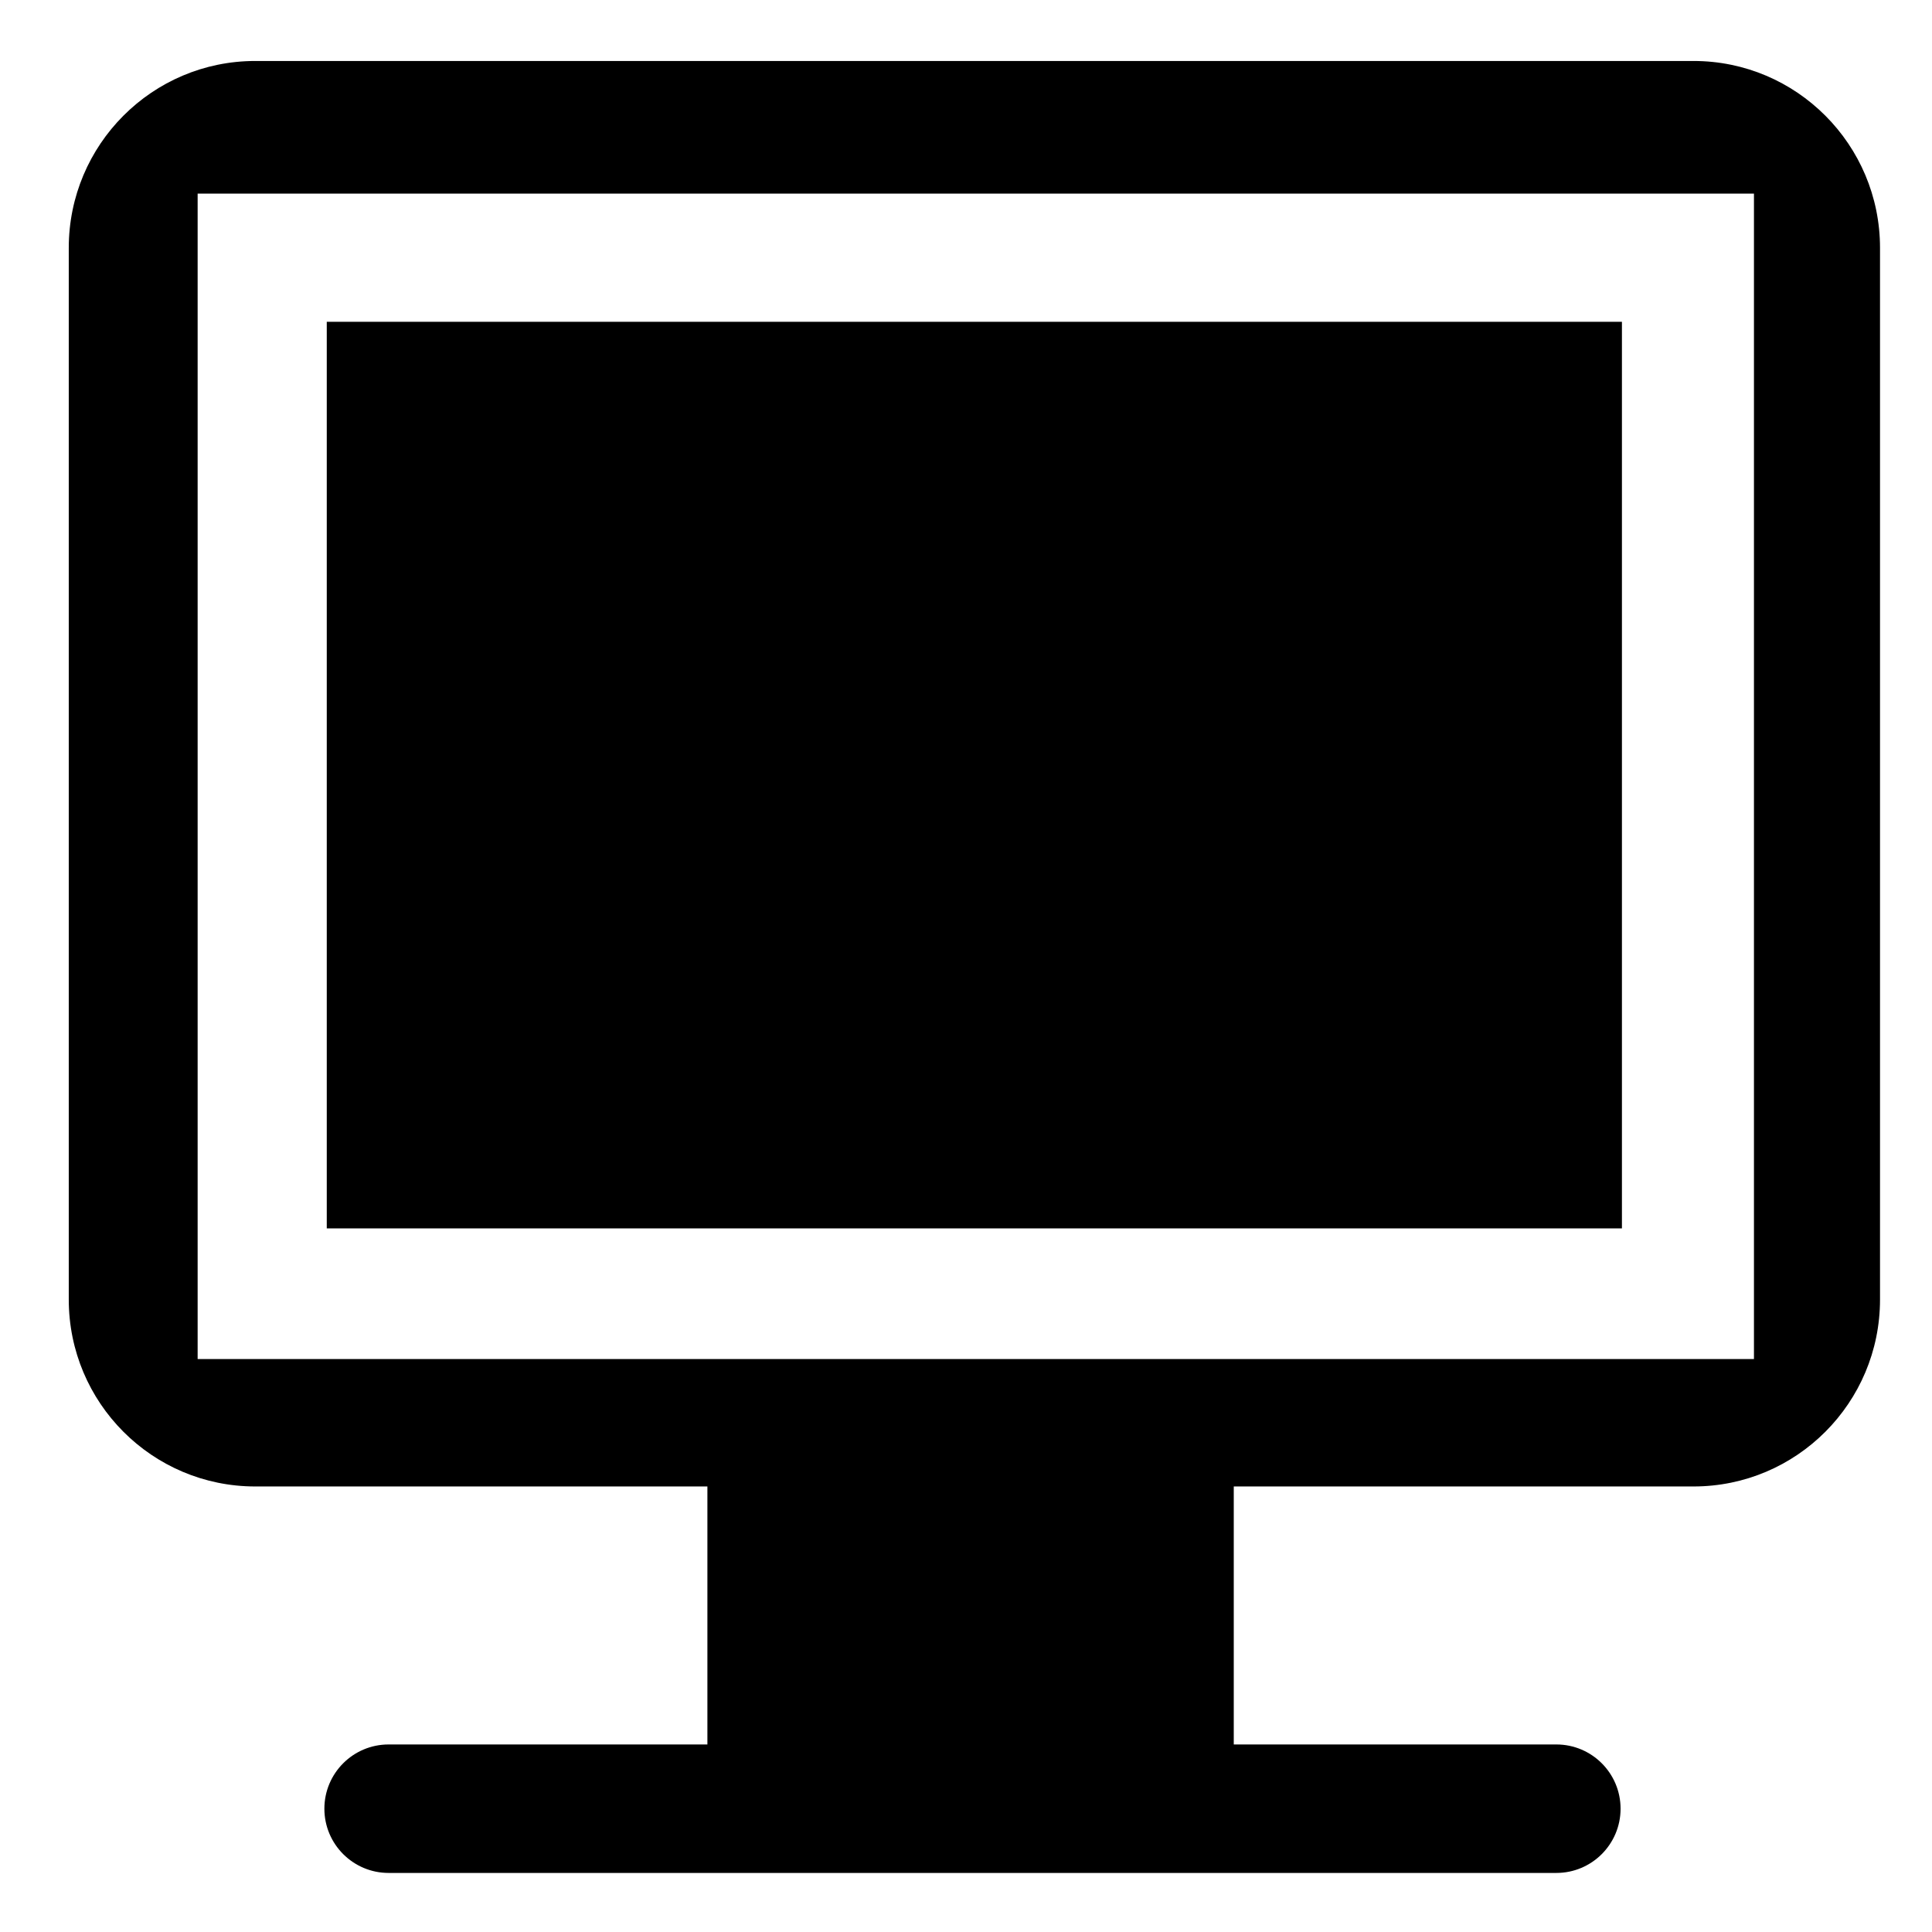 <?xml version="1.0" encoding="UTF-8"?>
<svg width="128px" height="128px" viewBox="0 0 128 128" version="1.1" xmlns="http://www.w3.org/2000/svg" xmlns:xlink="http://www.w3.org/1999/xlink">
    <!-- Generator: Sketch 49.1 (51147) - http://www.bohemiancoding.com/sketch -->
    <title>pc</title>
    <desc>Created with Sketch.</desc>
    <defs></defs>
    <g id="pc" stroke="none" stroke-width="1" fill="none" fill-rule="evenodd">
        <path d="M21.649,21.32 L107.457,21.32 L107.457,81.385 L21.649,81.385 C21.649,81.385 21.649,21.32 21.649,21.32 Z M112.202,4.04 L16.911,4.04 C10.088,4.04 4.556,9.585 4.556,16.424 L4.556,86.099 C4.556,92.938 10.087,98.482 16.911,98.482 L46.867,98.482 L46.867,115.575 L25.747,115.575 C23.397,115.575 21.491,117.48 21.491,119.831 C21.491,122.181 23.397,124.087 25.747,124.087 L103.111,124.087 C105.462,124.087 107.367,122.181 107.367,119.831 C107.367,117.48 105.462,115.575 103.111,115.575 L81.74,115.575 L81.74,98.482 L112.201,98.482 C119.025,98.482 124.556,92.938 124.556,86.099 L124.556,16.424 C124.556,9.585 119.025,4.04 112.202,4.04 Z M116.204,90.039 L13.094,90.039 L13.094,12.826 L116.204,12.826 L116.204,90.039 Z" id="Shape" fill="#000000" fill-rule="nonzero"></path>
    </g>
</svg>